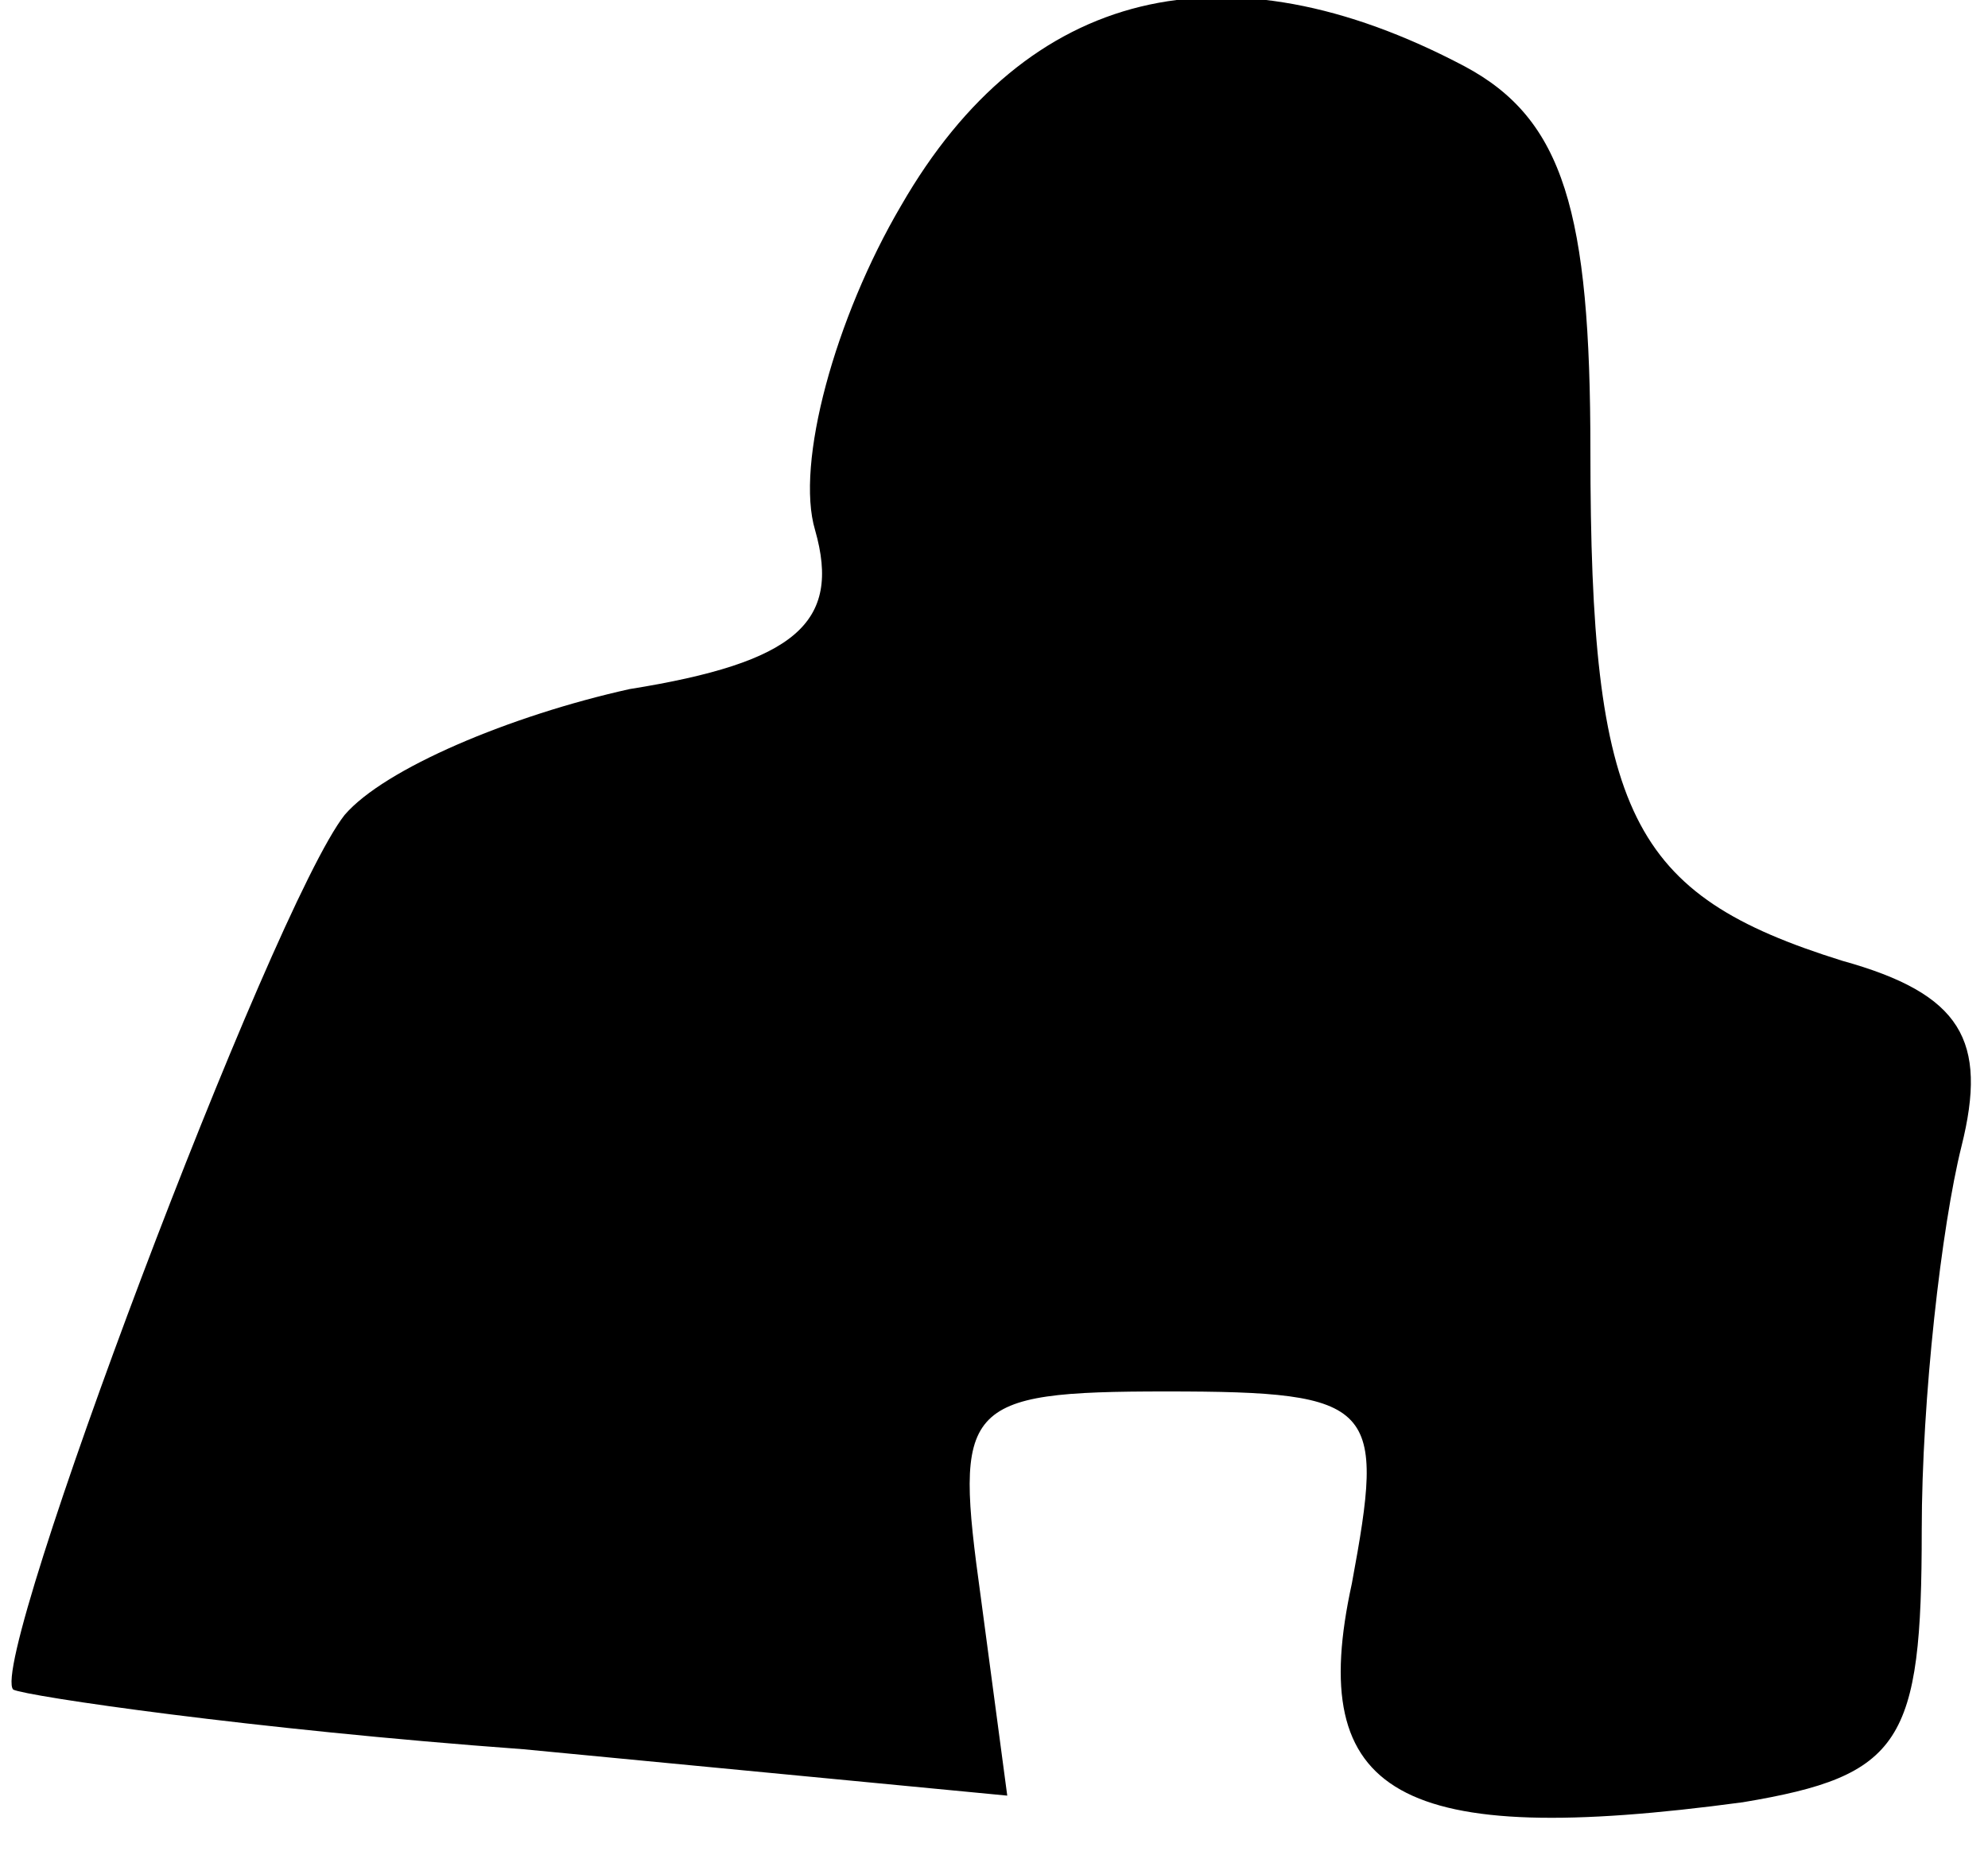 <?xml version="1.0" standalone="no"?>
<!DOCTYPE svg PUBLIC "-//W3C//DTD SVG 20010904//EN"
 "http://www.w3.org/TR/2001/REC-SVG-20010904/DTD/svg10.dtd">
<svg version="1.0" xmlns="http://www.w3.org/2000/svg"
 width="30pt" height="28pt" viewBox="0 0 30 28"
 preserveAspectRatio="xMidYMid meet">
<g transform="translate(0,28) scale(0.1,-0.1)"
fill="#000000" stroke="none">
<path fill="#000000" stroke="none" d="M136 249 c-10 -17 -16 -39 -13 -49 4
-14 -3 -20 -28 -24 -18 -4 -37 -12 -43 -19 -11 -14 -54 -128 -50 -132 2 -1 36
-6 77 -9 l73 -7 -4 30 c-4 29 -3 31 28 31 32 0 33 -2 28 -29 -7 -32 7 -40 59
-33 24 4 27 9 27 41 0 20 3 46 6 58 4 16 0 23 -18 28 -32 10 -38 22 -38 77 0
36 -4 50 -19 58 -36 19 -66 12 -85 -21z"/>
</g>
</svg>
